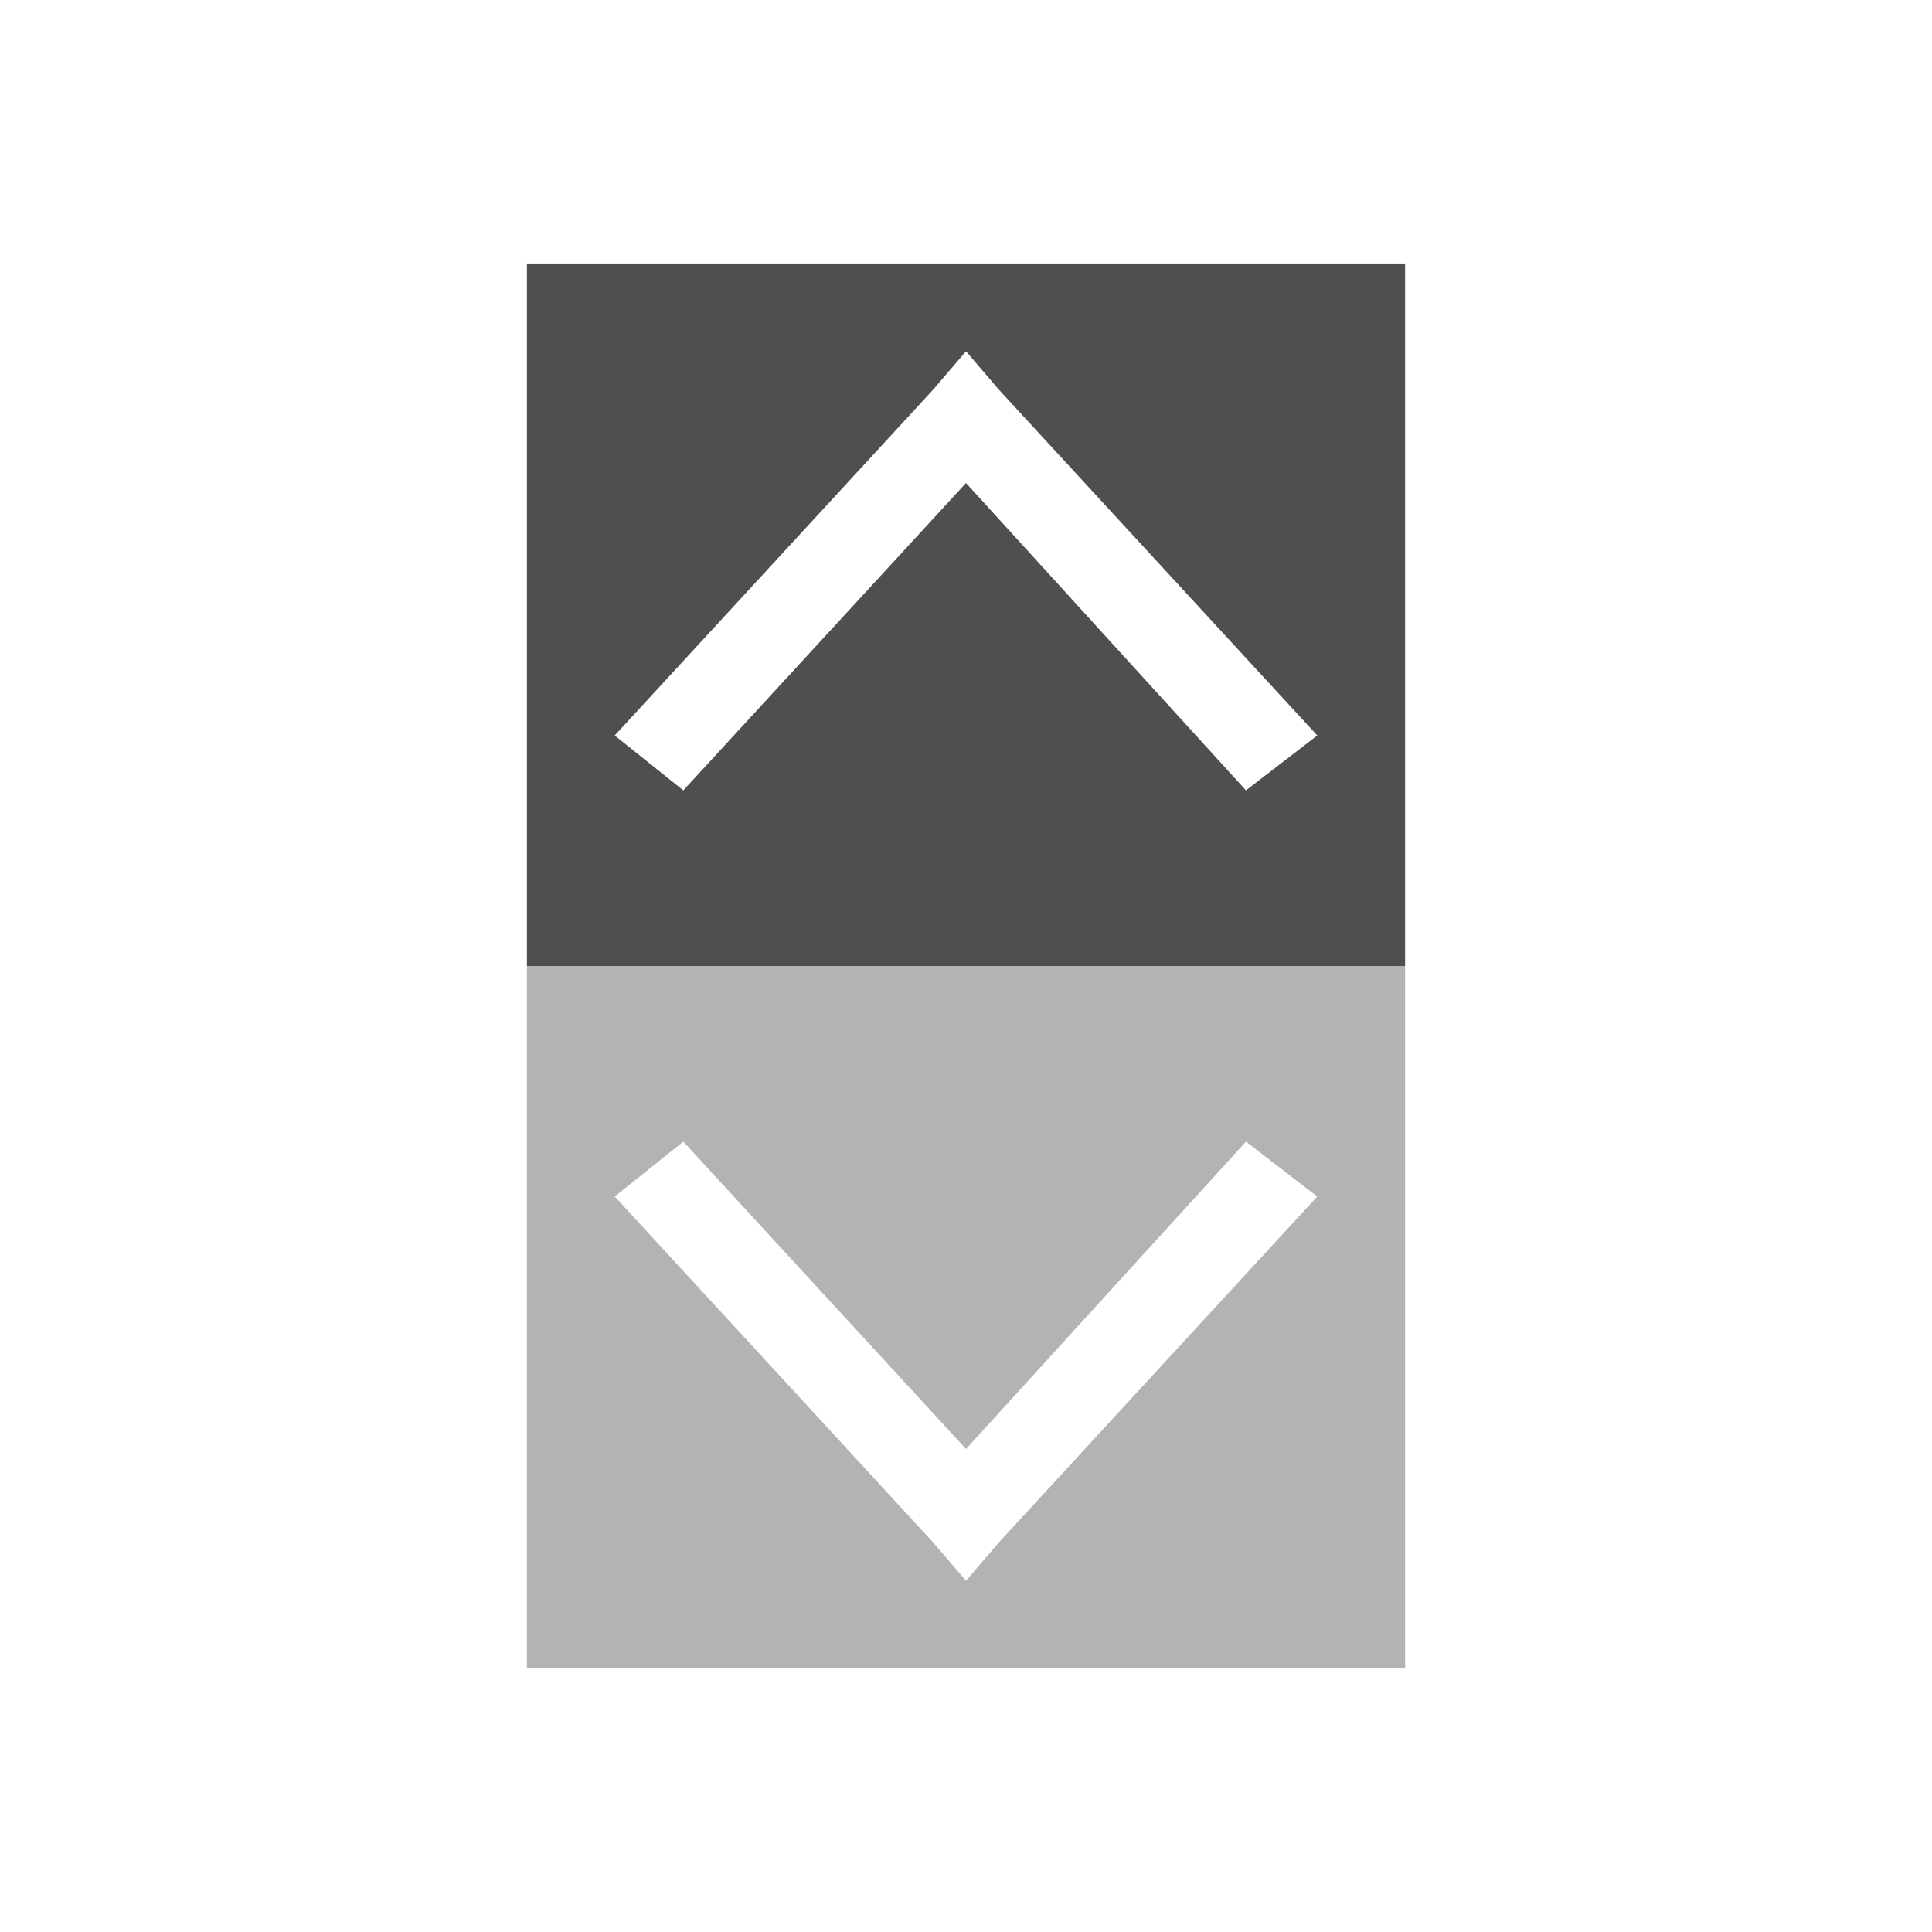<svg xmlns="http://www.w3.org/2000/svg" viewBox="0 0 22 22">
    <path fill="#b3b3b3" d="M6 11v8h10v-8zm1.781 2L11 16.5l3.188-3.5.812.625-3.625 3.938L11 18l-.375-.437L7 13.625z"/>
    <path fill="currentColor" d="M6 3v8h10V3zm5 1 .375.438L15 8.375 14.188 9 11 5.5 7.781 9 7 8.375l3.625-3.937z" style="color:#050505;opacity:.7"/>
</svg>
